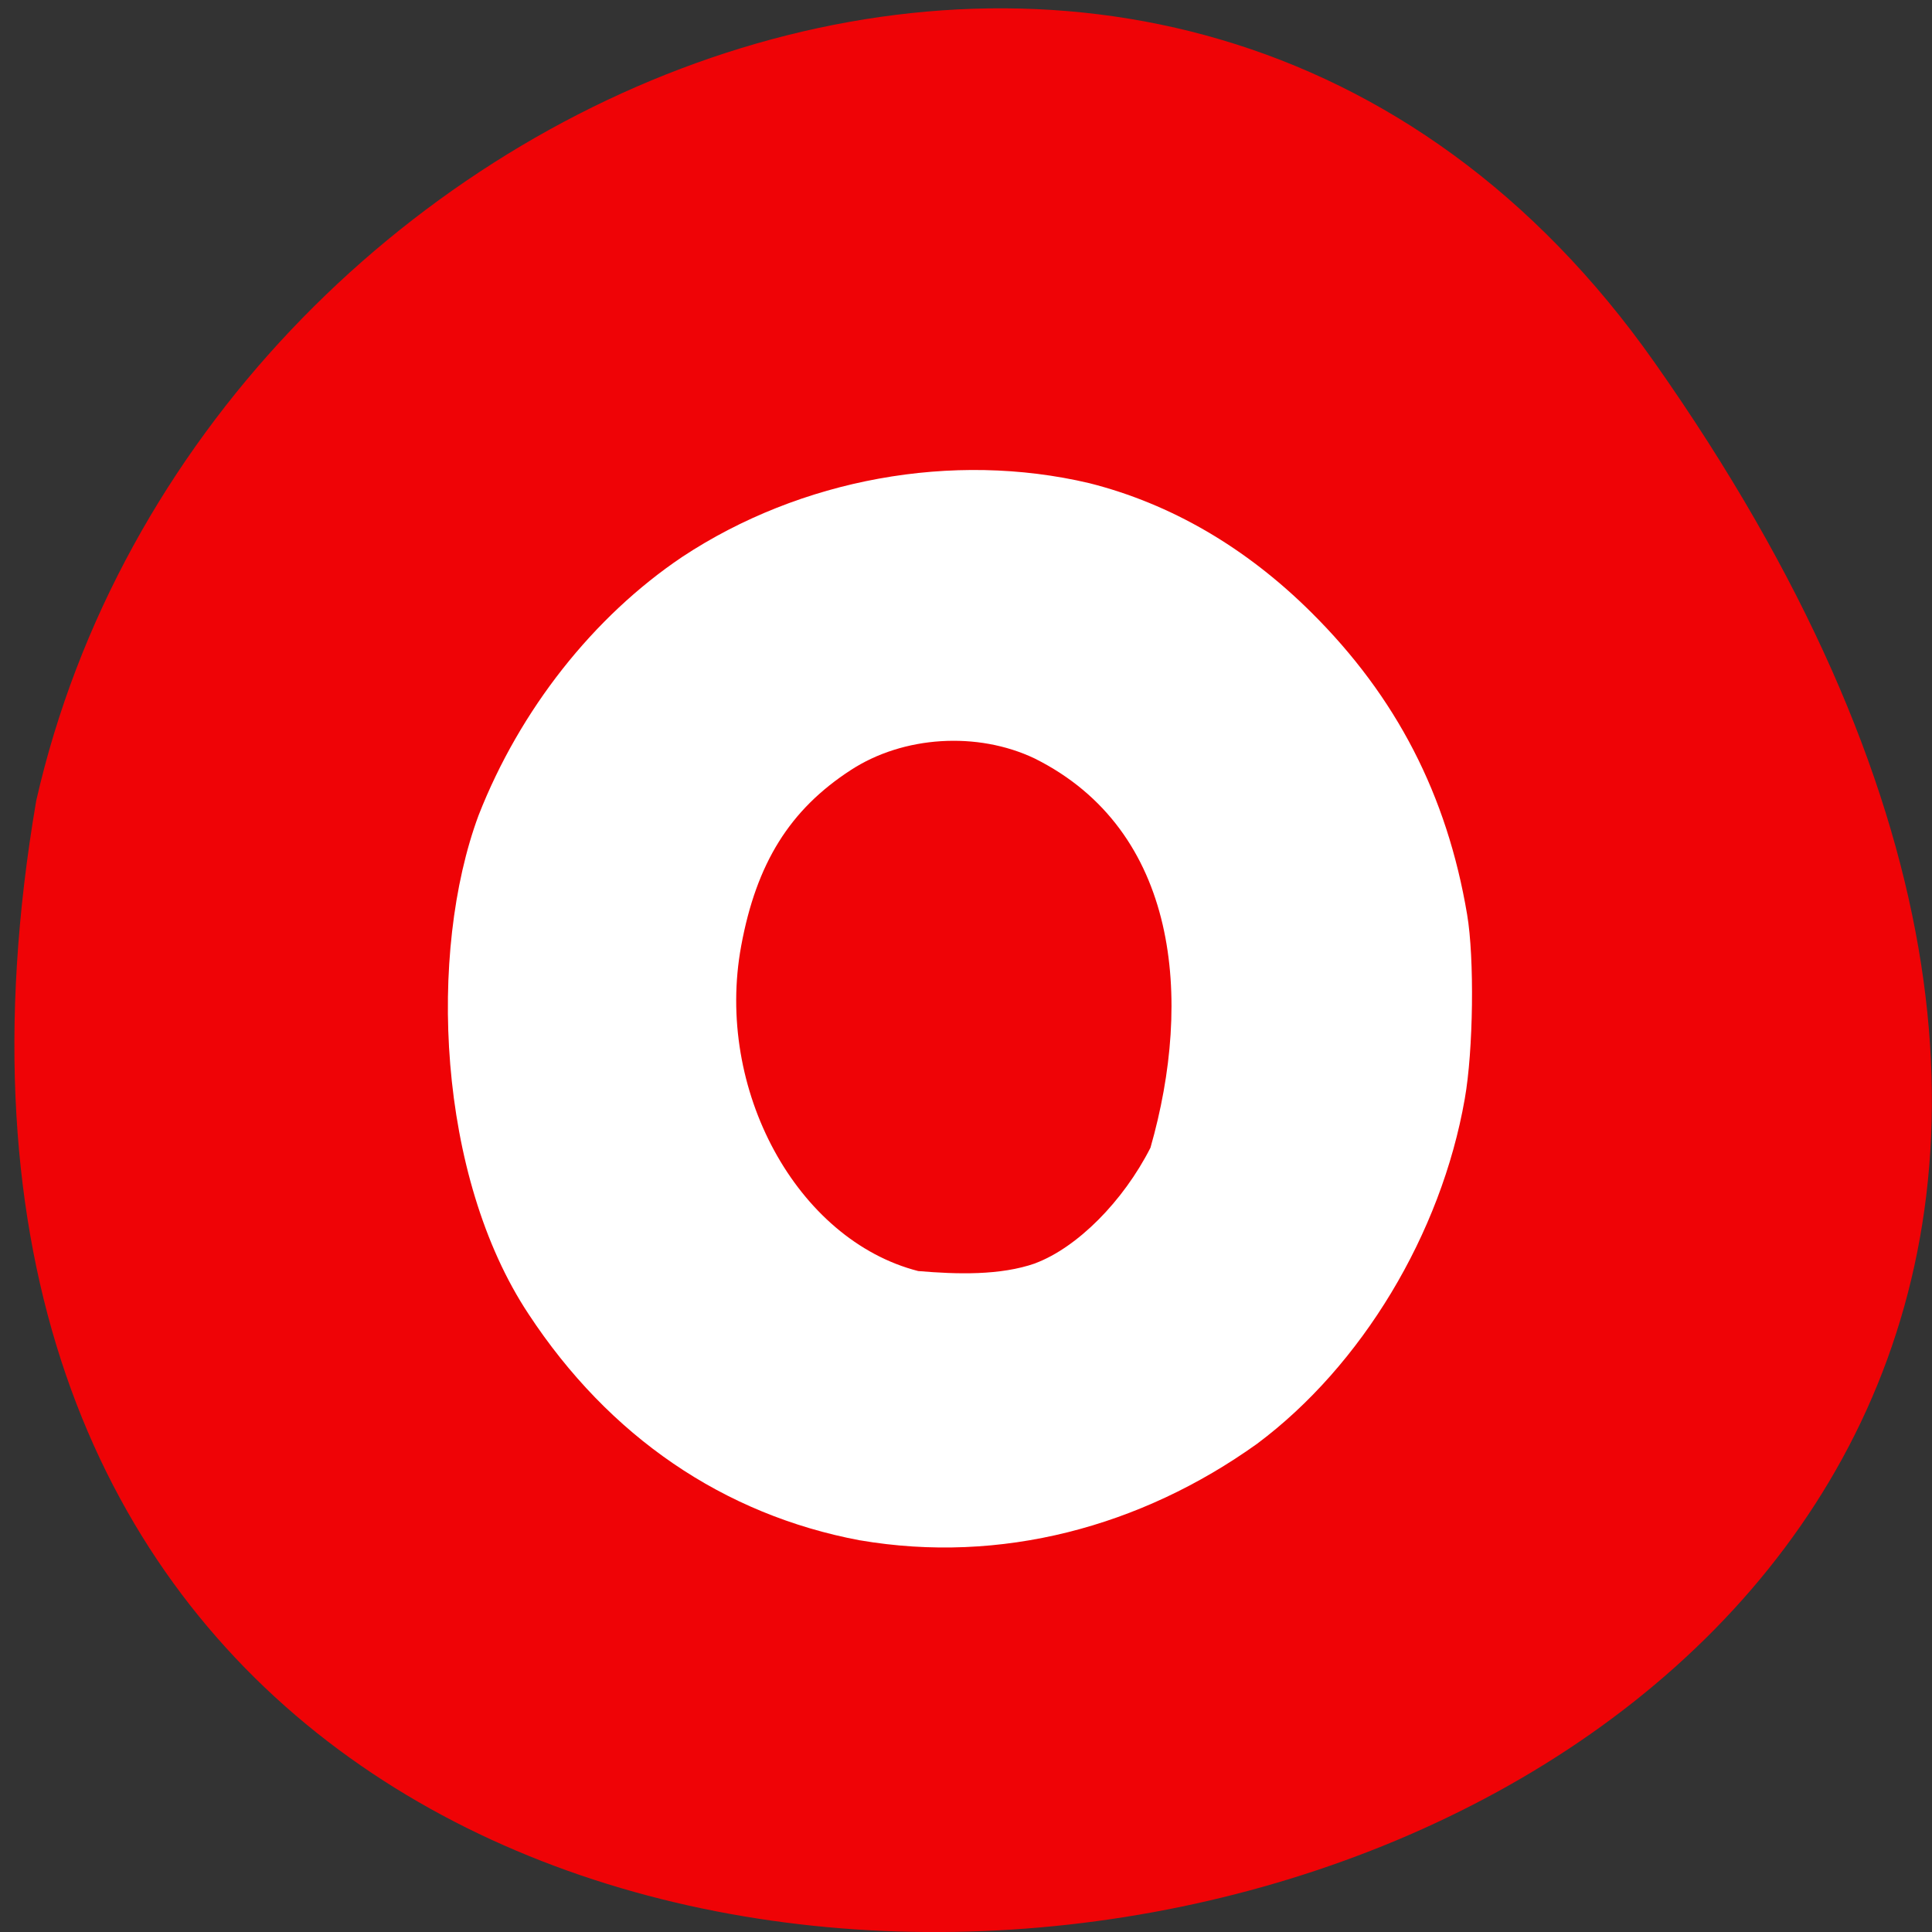 <svg xmlns="http://www.w3.org/2000/svg" viewBox="0 0 48 48"><rect x="0" y="0" width="48" height="48" fill="#333333" stroke="none"/><path d="m 41.11 9.01 c 29.949 42.566 -47.938 56.11 -40.21 10.883 c 4.094 -17.988 28.21 -27.934 40.21 -10.883" fill="#ef0306"/><path d="m 21.367 38.27 c -3.391 -0.637 -6.234 -2.578 -8.234 -5.621 c -2.27 -3.422 -2.508 -8.988 -1.242 -12.395 c 1.027 -2.621 2.852 -4.934 5.059 -6.418 c 2.938 -1.941 6.719 -2.633 10.113 -1.832 c 2.027 0.512 3.895 1.598 5.52 3.215 c 2.109 2.094 3.367 4.531 3.867 7.5 c 0.184 1.082 0.156 3.379 -0.059 4.586 c -0.586 3.352 -2.563 6.629 -5.16 8.566 c -2.883 2.063 -6.367 2.996 -9.863 2.398 m 4.352 -6.883 c 1.043 -0.391 2.184 -1.535 2.863 -2.871 c 1.055 -3.684 0.711 -7.883 -2.879 -9.672 c -1.422 -0.676 -3.258 -0.563 -4.566 0.289 c -1.516 0.984 -2.344 2.313 -2.723 4.367 c -0.66 3.563 1.383 7.309 4.398 8.08 c 0.965 0.082 2.035 0.113 2.906 -0.191" fill="#fff"/></svg>